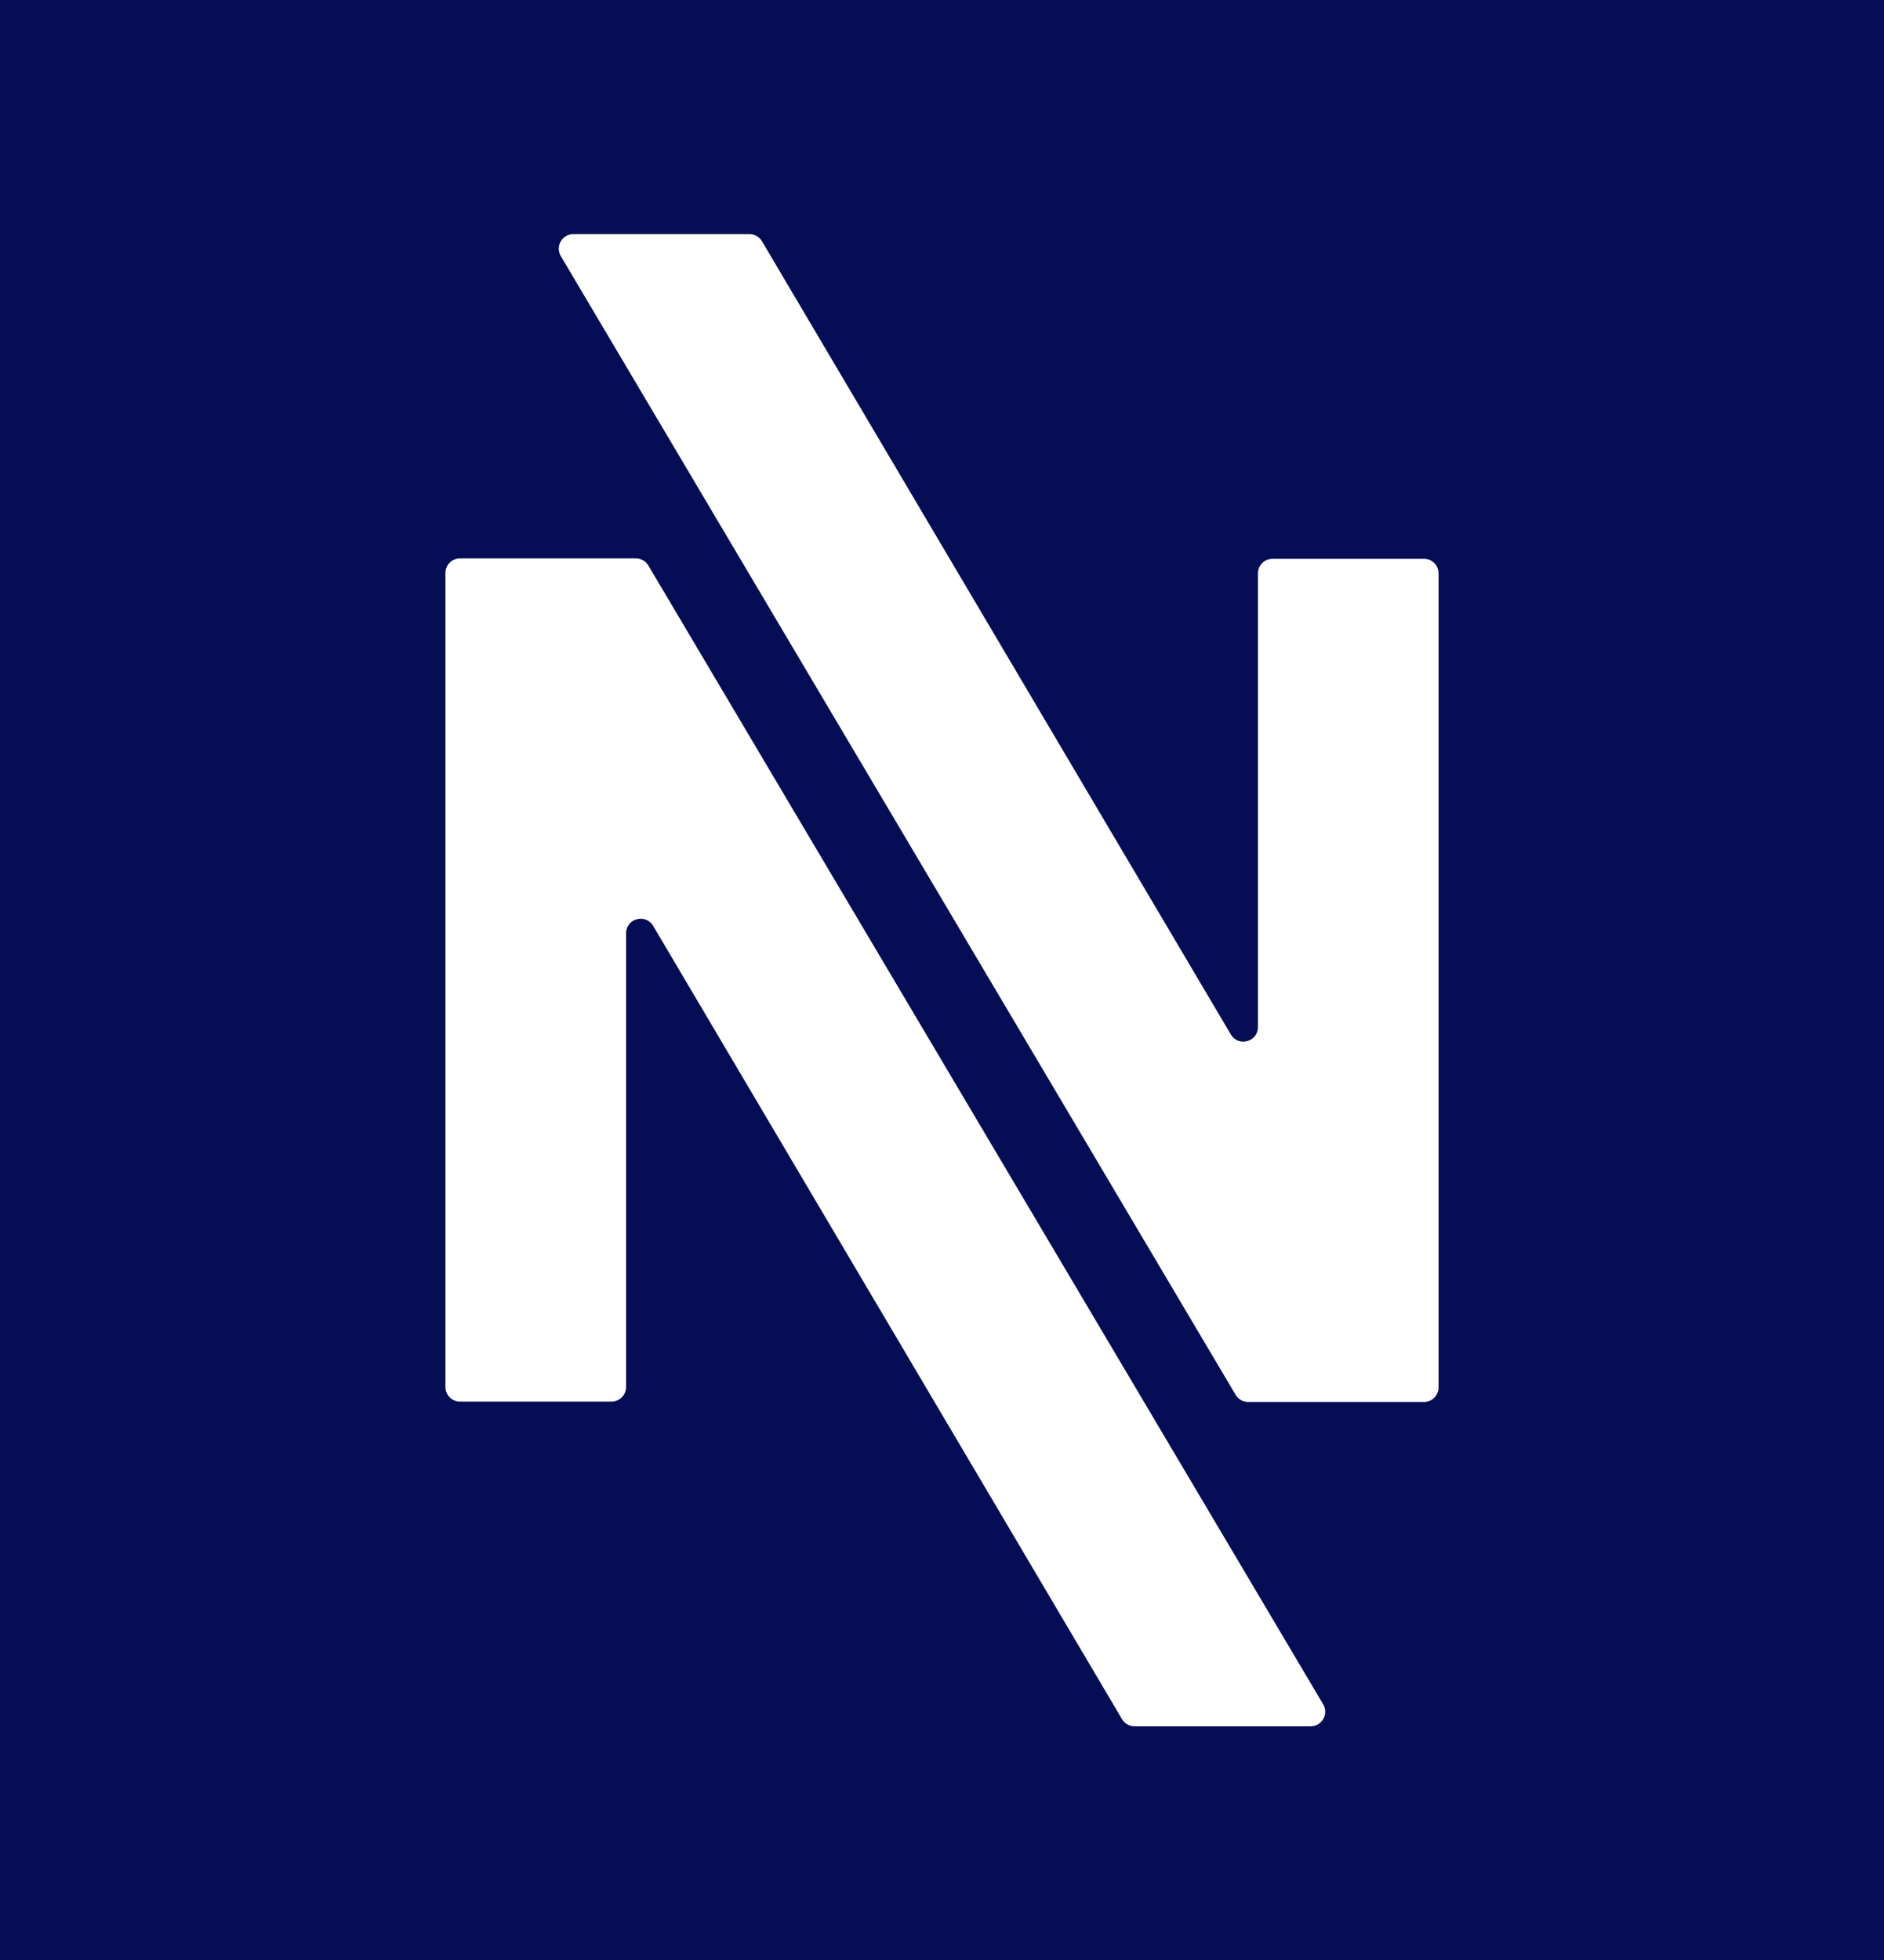 <?xml version="1.0" encoding="UTF-8"?>
<svg id="Layer_1" data-name="Layer 1" xmlns="http://www.w3.org/2000/svg" viewBox="0 0 684.42 711.93">
  <defs>
    <style>
      .cls-1 {
        fill: #fff;
      }

      .cls-2 {
        fill: #050d54;
      }

      .cls-3 {
        fill: #fff;
      }
    </style>
  </defs>
  <rect class="cls-2" width="684.42" height="711.93"/>
  <path class="cls-3" d="m227.44,503.72v-164.77c0-5.39,7.11-7.33,9.85-2.69l170.31,288.06c.95,1.61,2.68,2.6,4.56,2.6h63.97c4.1,0,6.65-4.46,4.55-7.99L235.54,205.38c-.95-1.61-2.68-2.59-4.55-2.59h-63.88c-2.92,0-5.29,2.37-5.29,5.29v295.64c0,2.92,2.37,5.29,5.29,5.29h55.03c2.92,0,5.29-2.37,5.29-5.29Z"/>
  <path class="cls-1" d="m203.74,93.02l245.14,413.53c.95,1.61,2.68,2.59,4.55,2.59h63.88c2.92,0,5.29-2.37,5.29-5.29V208.22c0-2.92-2.37-5.29-5.29-5.29h-55.03c-2.92,0-5.29,2.37-5.29,5.29v164.77c0,5.39-7.11,7.33-9.85,2.69L276.82,87.63c-.95-1.61-2.68-2.6-4.56-2.6h-63.97c-4.1,0-6.65,4.46-4.55,7.99Z"/>
</svg>
